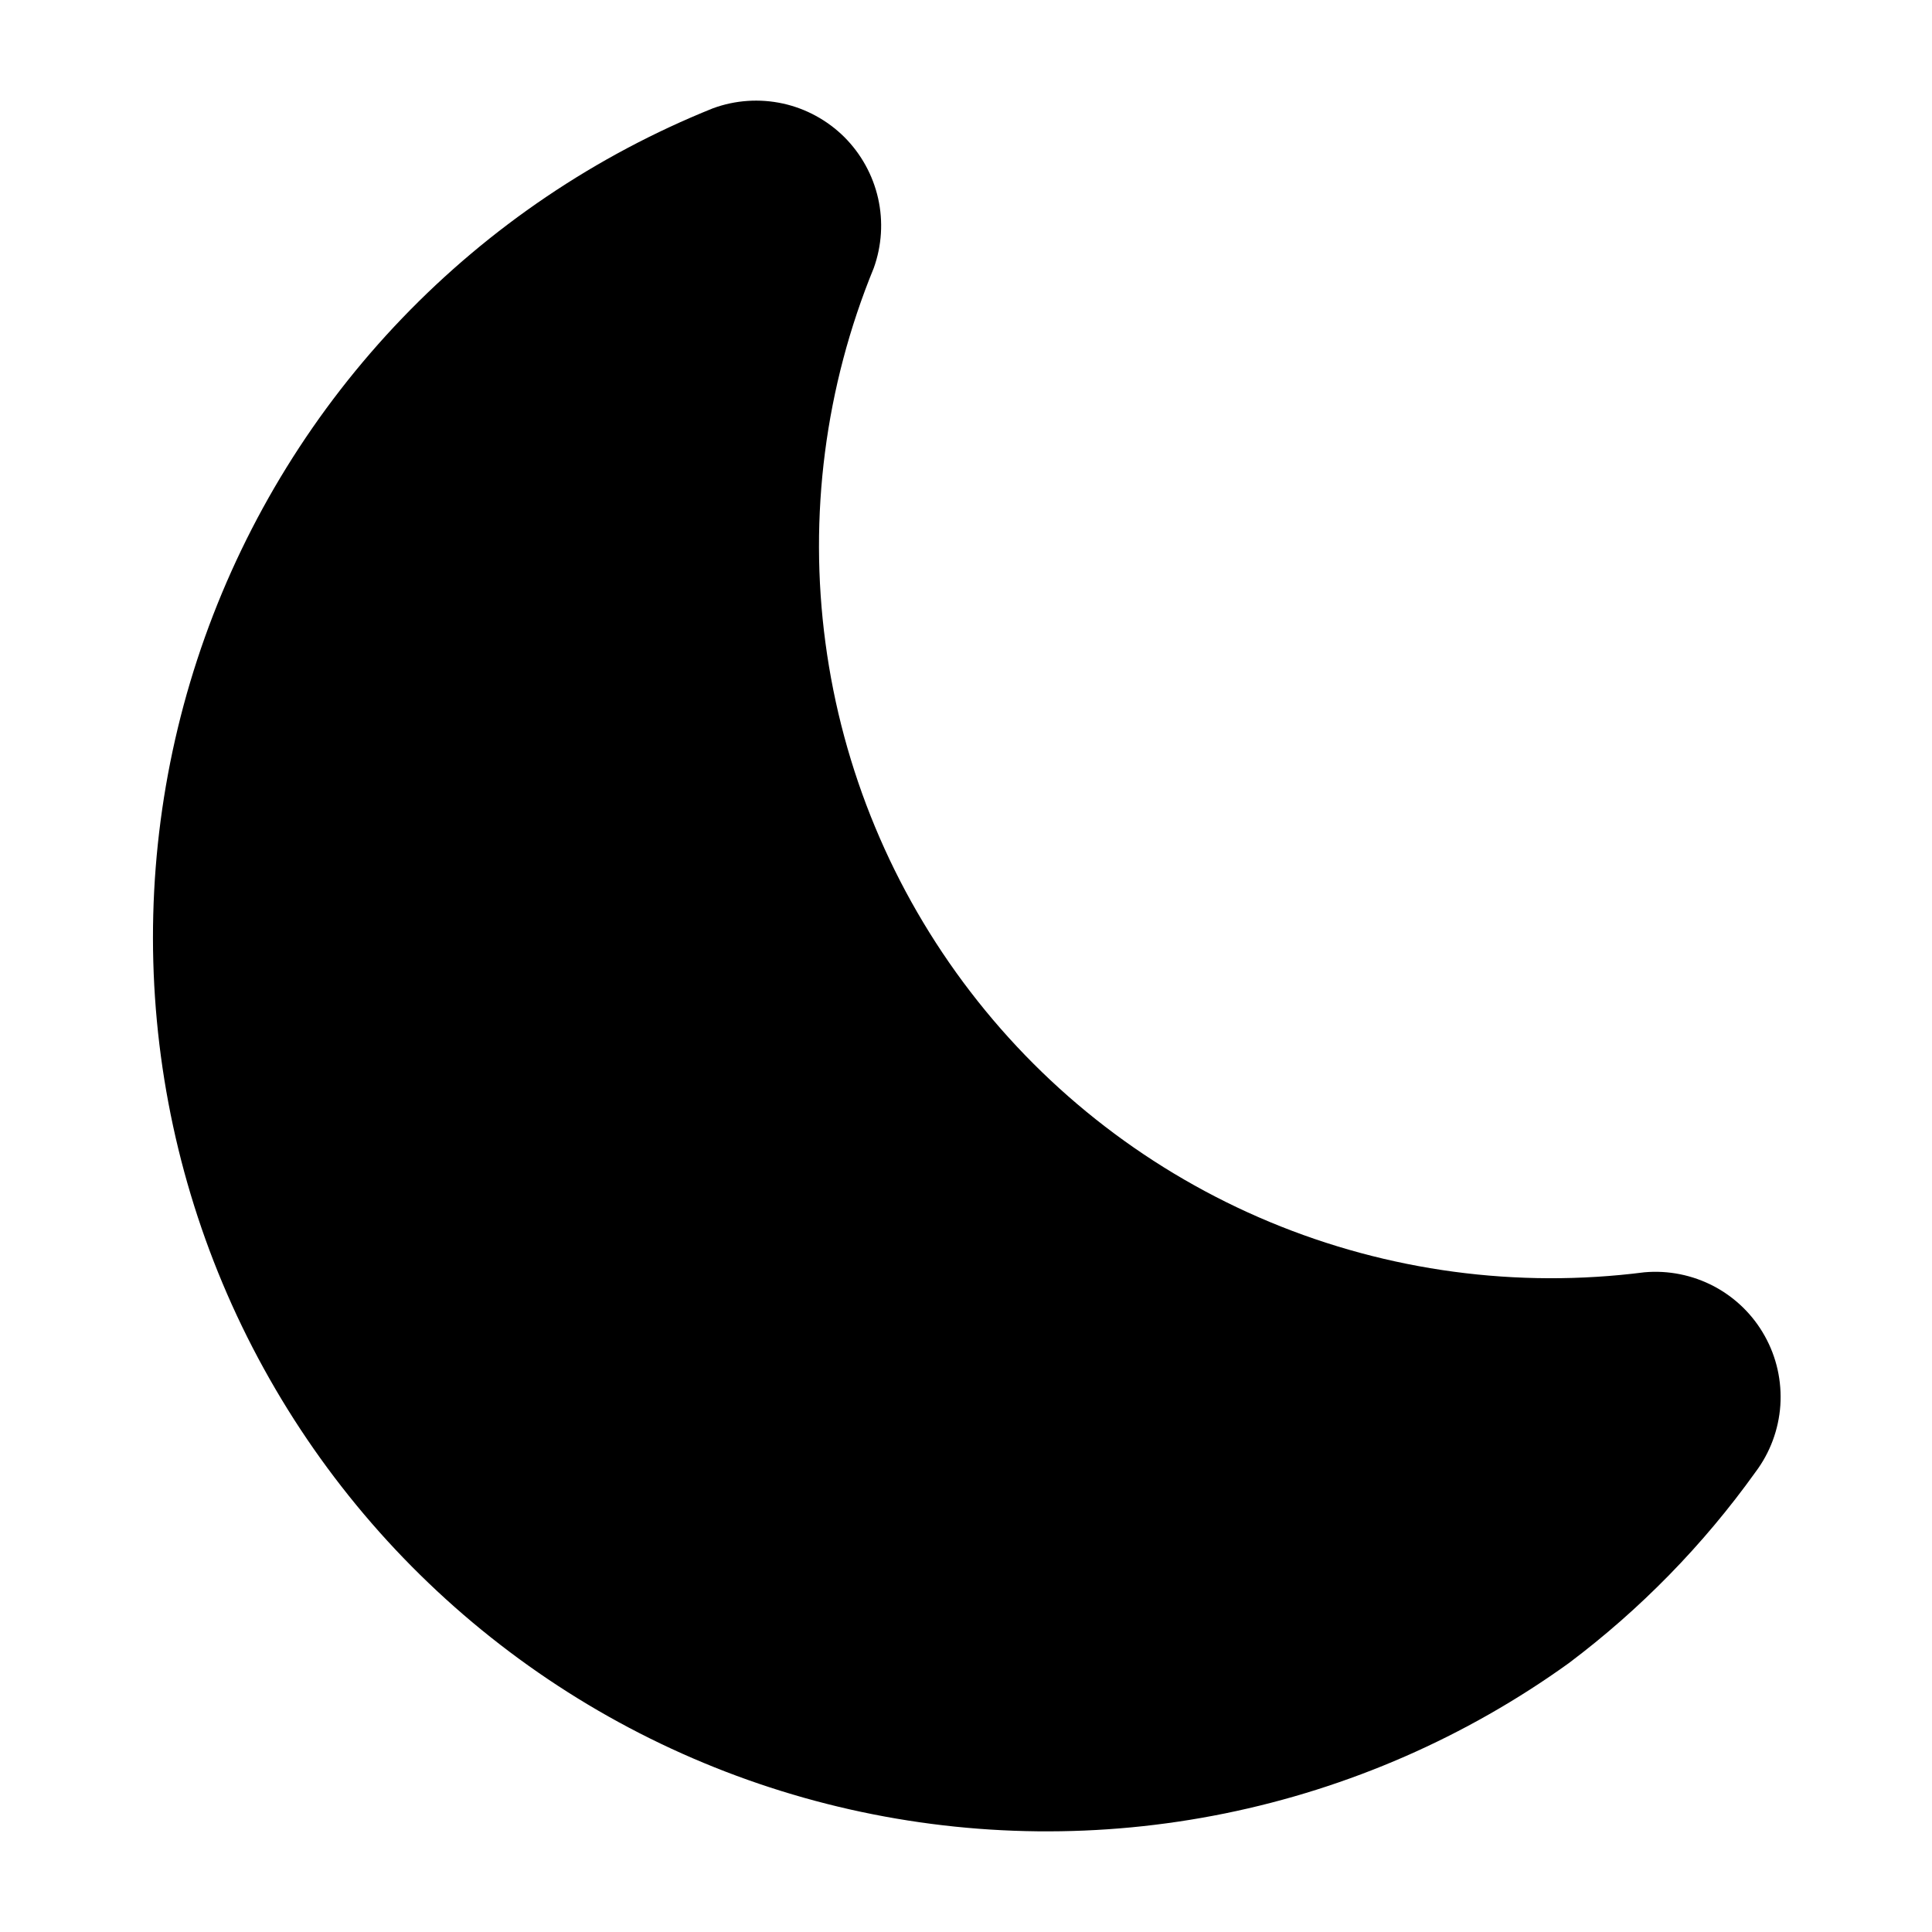 <svg width="24" height="24" viewBox="0 0 24 24" fill="none" xmlns="http://www.w3.org/2000/svg">
<path d="M20.426 15.805C20.725 15.778 21.026 15.839 21.292 15.979C21.558 16.12 21.777 16.334 21.923 16.597C22.07 16.86 22.136 17.159 22.116 17.459C22.095 17.759 21.988 18.047 21.807 18.287C21.159 19.192 20.377 19.992 19.487 20.661C18.212 21.578 16.756 22.214 15.217 22.527C13.678 22.84 12.09 22.823 10.557 22.477C9.025 22.131 7.584 21.464 6.329 20.519C5.074 19.575 4.033 18.375 3.276 16.999C2.518 15.623 2.062 14.102 1.936 12.536C1.81 10.97 2.017 9.396 2.545 7.916C3.073 6.437 3.908 5.086 4.996 3.953C6.084 2.82 7.4 1.931 8.857 1.345C9.135 1.243 9.436 1.223 9.725 1.286C10.013 1.349 10.278 1.494 10.488 1.702C10.697 1.911 10.843 2.175 10.908 2.463C10.973 2.751 10.954 3.052 10.854 3.33C10.25 4.803 10.043 6.408 10.254 7.985C10.464 9.562 11.085 11.057 12.054 12.319C13.022 13.582 14.305 14.568 15.774 15.18C17.244 15.792 18.847 16.007 20.426 15.805Z" fill="black"/>
</svg>
